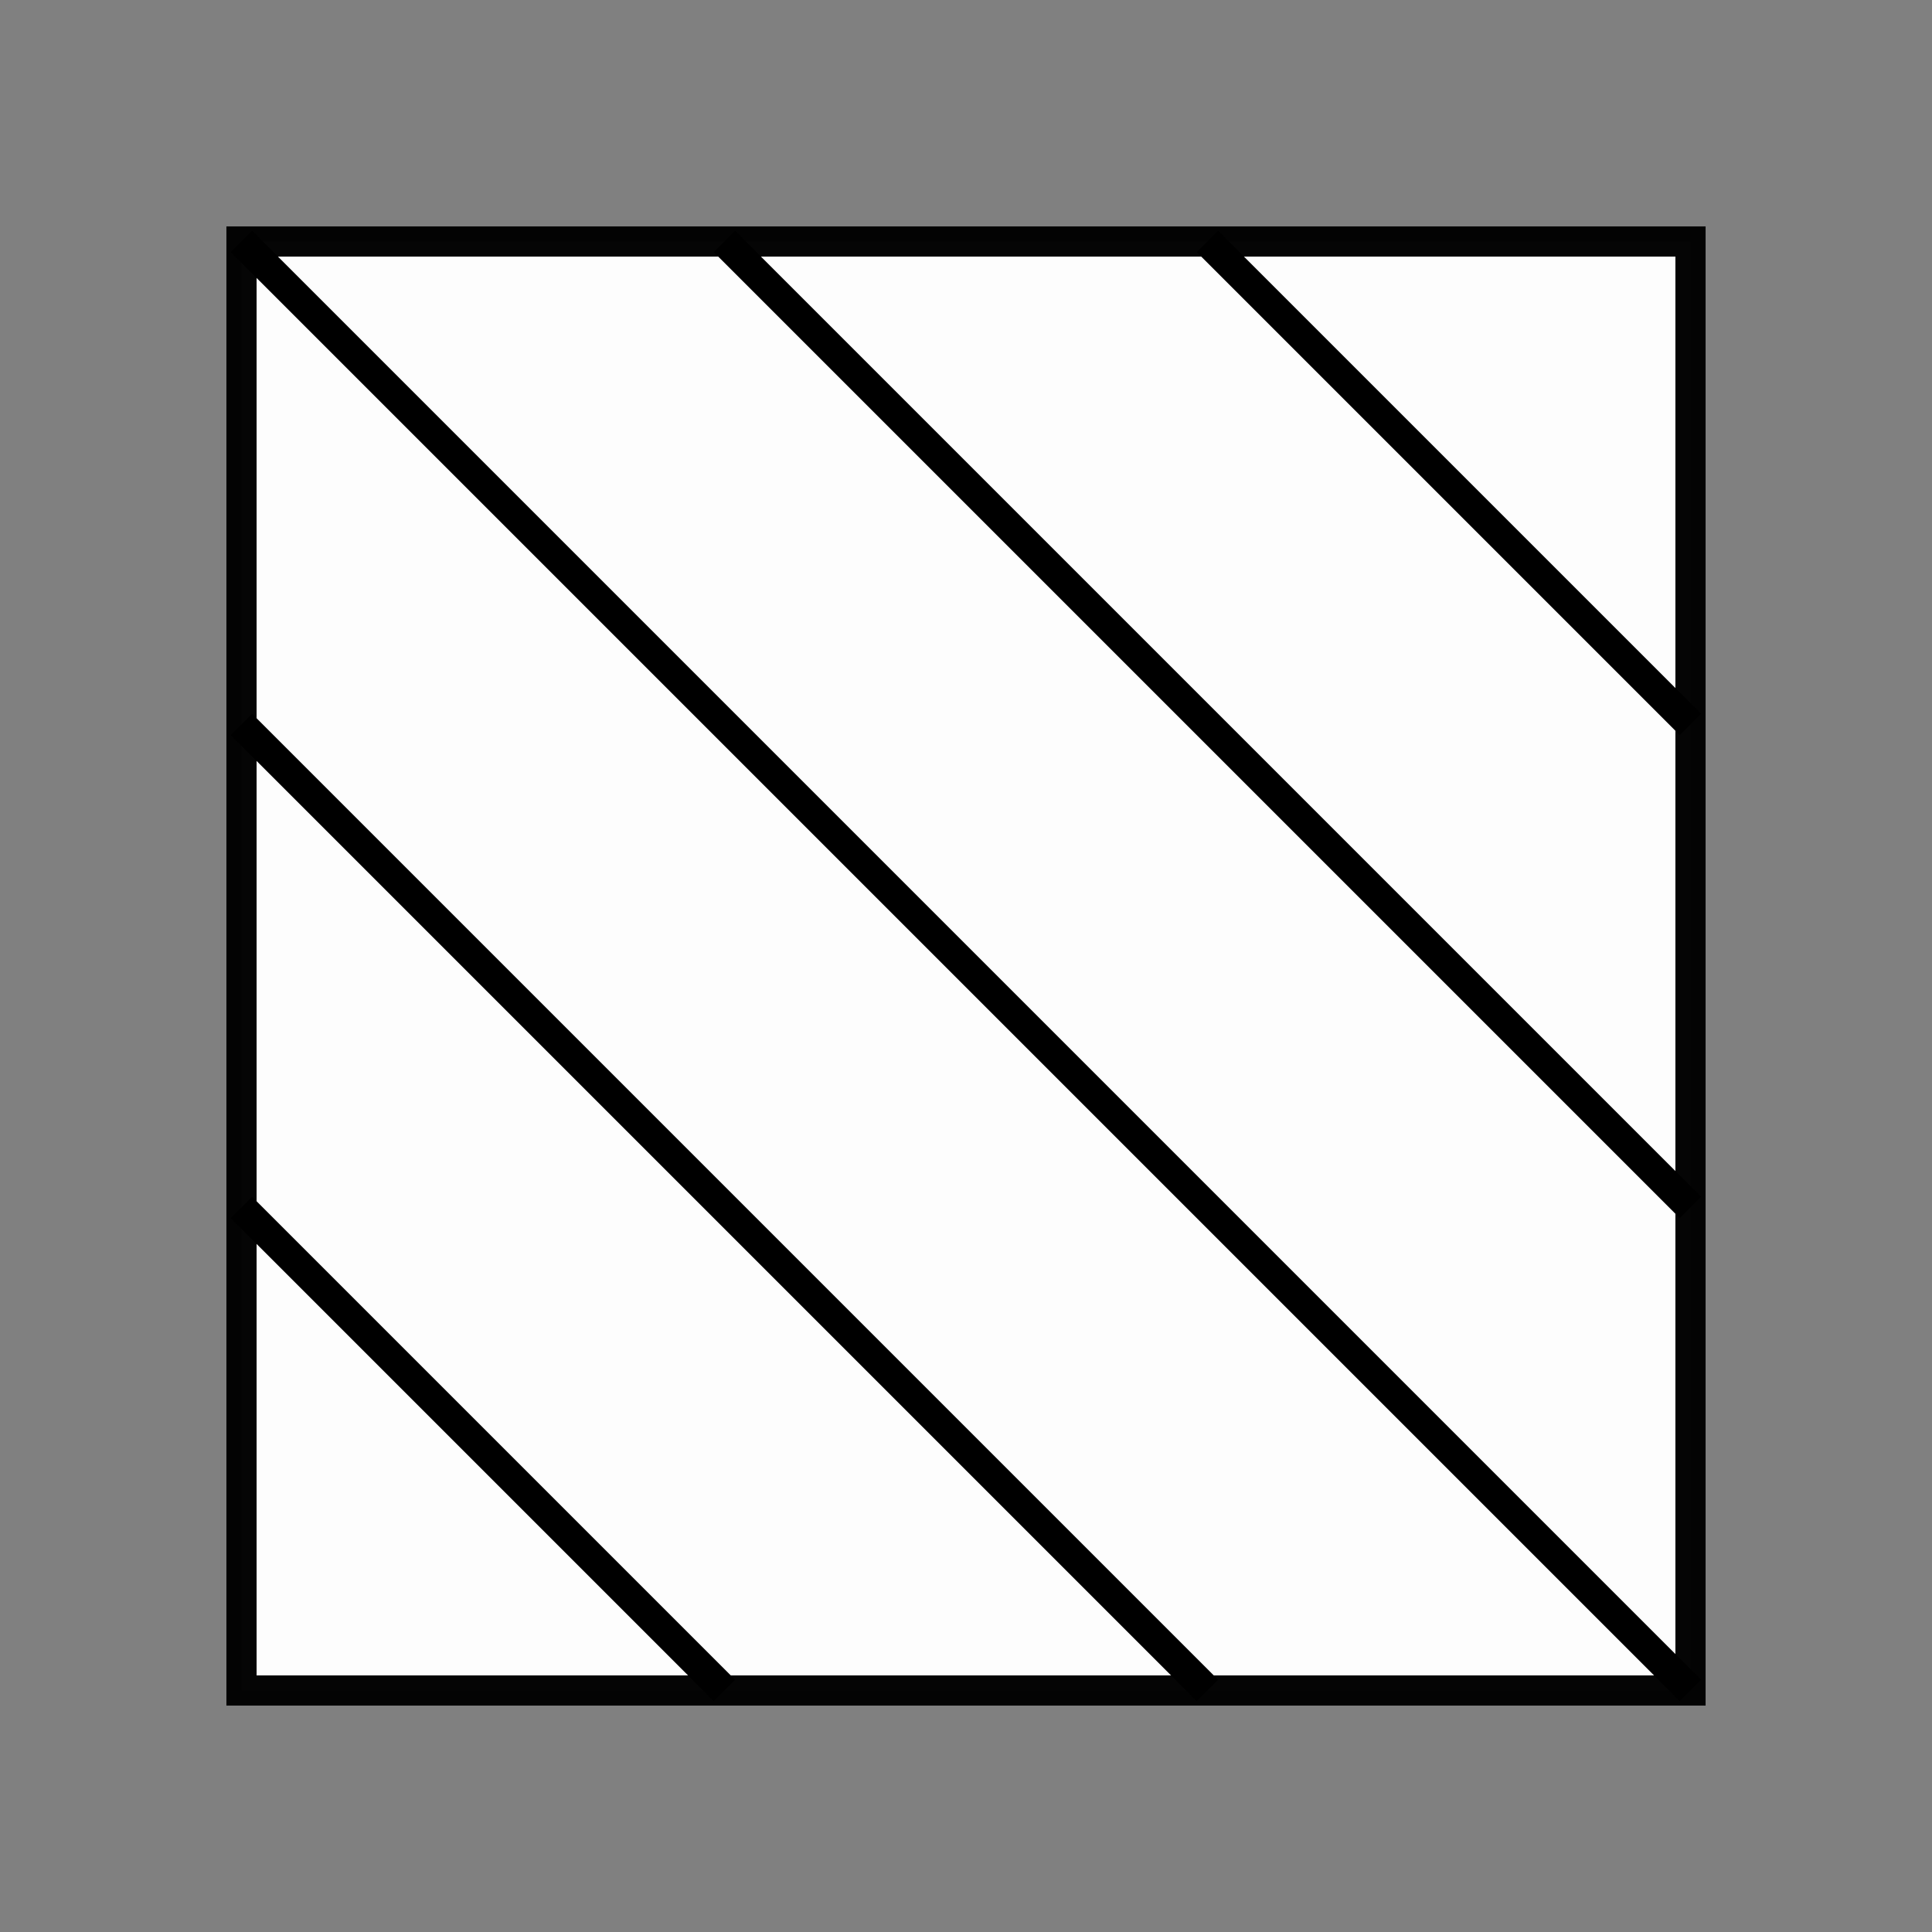 <svg xmlns="http://www.w3.org/2000/svg" xmlns:svg="http://www.w3.org/2000/svg" id="svg2" width="256" height="256" version="1.1" viewBox="0 0 256 256"><rect x="0" y="0" width="256" height="256" fill="#808080" stroke="none"/><g id="layer1" transform="translate(0,-796.362)"><rect style="opacity:.98;fill:#fff;fill-opacity:1;stroke:#000;stroke-width:4;stroke-linecap:butt;stroke-linejoin:miter;stroke-miterlimit:4;stroke-dasharray:none;stroke-dashoffset:0;stroke-opacity:1" id="rect4142" width="192" height="192" x="32" y="828.362"/><path style="fill:none;fill-rule:evenodd;stroke:#000;stroke-width:4;stroke-linecap:butt;stroke-linejoin:miter;stroke-opacity:1;stroke-miterlimit:4;stroke-dasharray:none" id="path4144" d="M 224,1020.362 32,828.362"/><path style="fill:none;fill-rule:evenodd;stroke:#000;stroke-width:4;stroke-linecap:butt;stroke-linejoin:miter;stroke-opacity:1;stroke-miterlimit:4;stroke-dasharray:none" id="path4146" d="m 96,828.362 128,128"/><path style="fill:none;fill-rule:evenodd;stroke:#000;stroke-width:4;stroke-linecap:butt;stroke-linejoin:miter;stroke-opacity:1;stroke-miterlimit:4;stroke-dasharray:none" id="path4148" d="m 160,828.362 64,64"/><path style="fill:none;fill-rule:evenodd;stroke:#000;stroke-width:4;stroke-linecap:butt;stroke-linejoin:miter;stroke-opacity:1;stroke-miterlimit:4;stroke-dasharray:none" id="path4150" d="M 160,1020.362 32,892.362"/><path style="fill:none;fill-rule:evenodd;stroke:#000;stroke-width:4;stroke-linecap:butt;stroke-linejoin:miter;stroke-opacity:1;stroke-miterlimit:4;stroke-dasharray:none" id="path4152" d="M 96,1020.362 32,956.362"/></g></svg>

